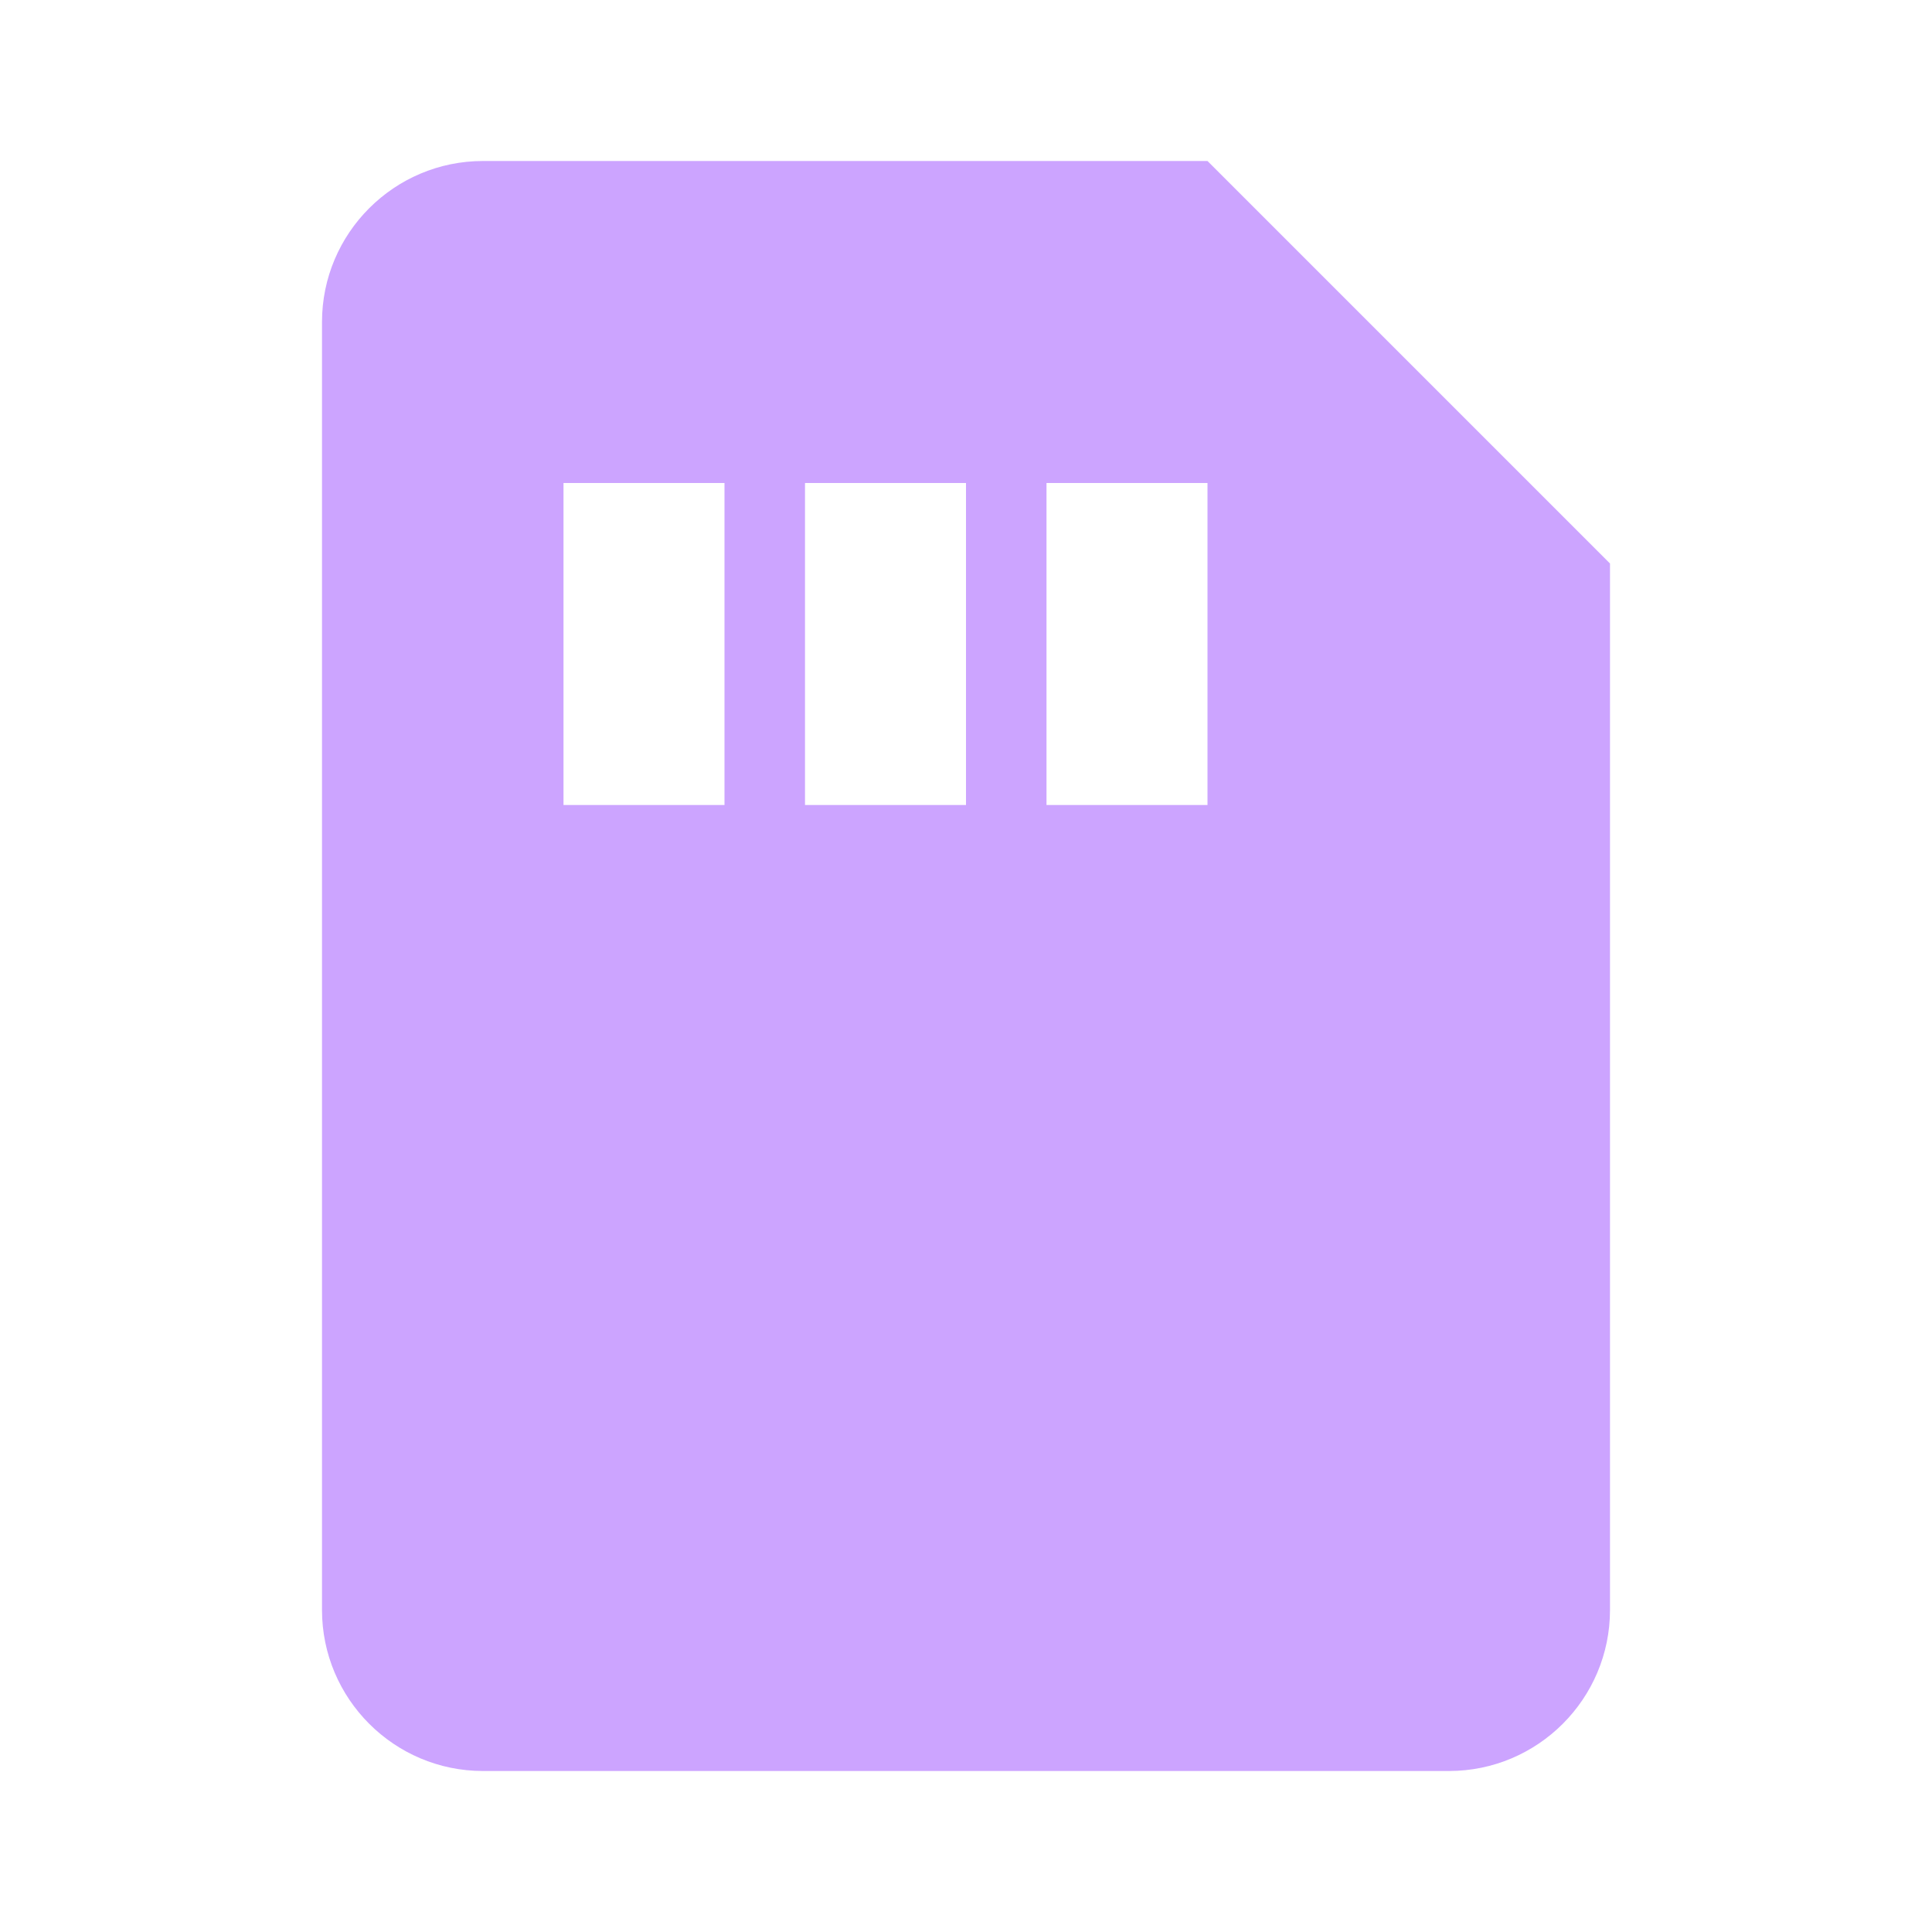 <svg width="24" height="24" viewBox="0 0 24 24" fill="none" xmlns="http://www.w3.org/2000/svg">
<path d="M15 2H6C4.897 2 4 2.897 4 4V20C4 21.103 4.897 22 6 22H18C19.103 22 20 21.103 20 20V7L15 2ZM9 10H7V6H9V10ZM12 10H10V6H12V10ZM15 10H13V6H15V10Z" fill="#CCA4FF"/>
</svg>
